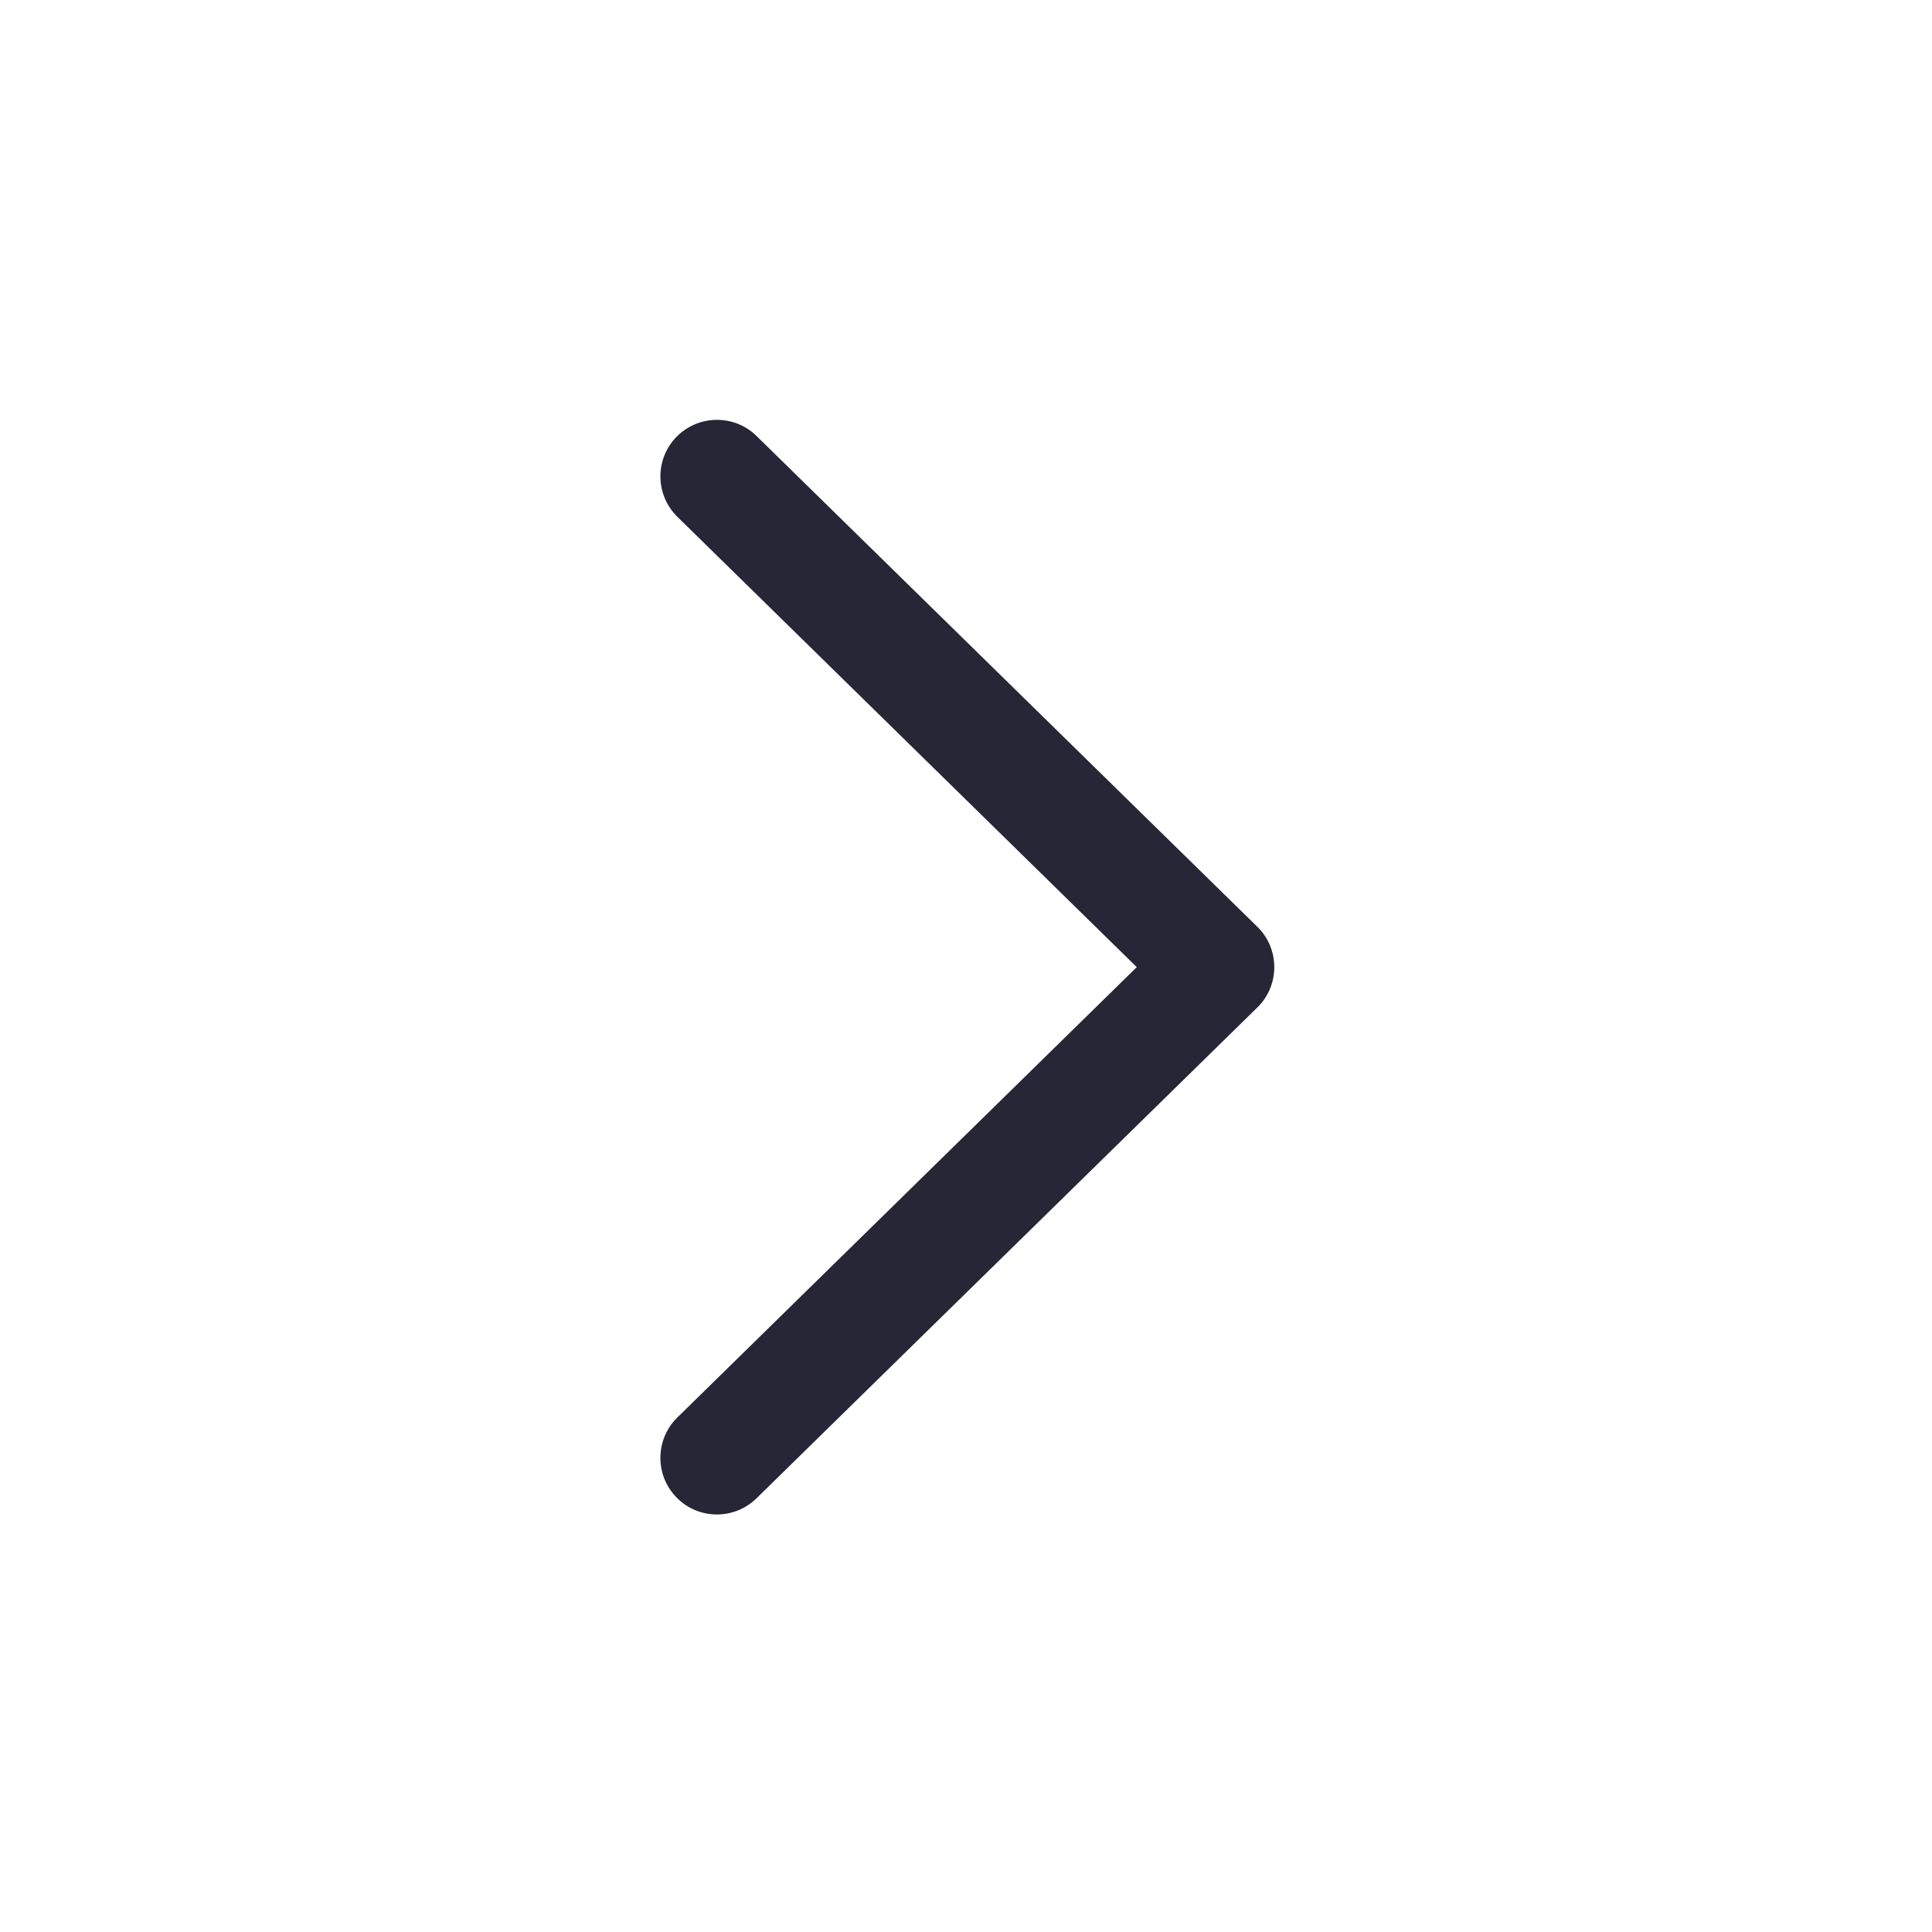 <svg xmlns="http://www.w3.org/2000/svg" viewBox="0 0 1024 1024" version="1.1"><path d="M380 802.7c-7.8 0-15.6-3-21.4-9-11.6-11.8-11.4-30.8 0.4-42.4l243.5-238.7-243.5-238.7c-11.8-11.6-12-30.6-0.4-42.4 11.6-11.8 30.6-12 42.4-0.4l265.4 260.1c5.8 5.6 9 13.4 9 21.4s-3.2 15.8-9 21.4L401 794.1C395.2 799.8 387.6 802.7 380 802.7z" fill="#272636" p-id="1491"></path></svg>